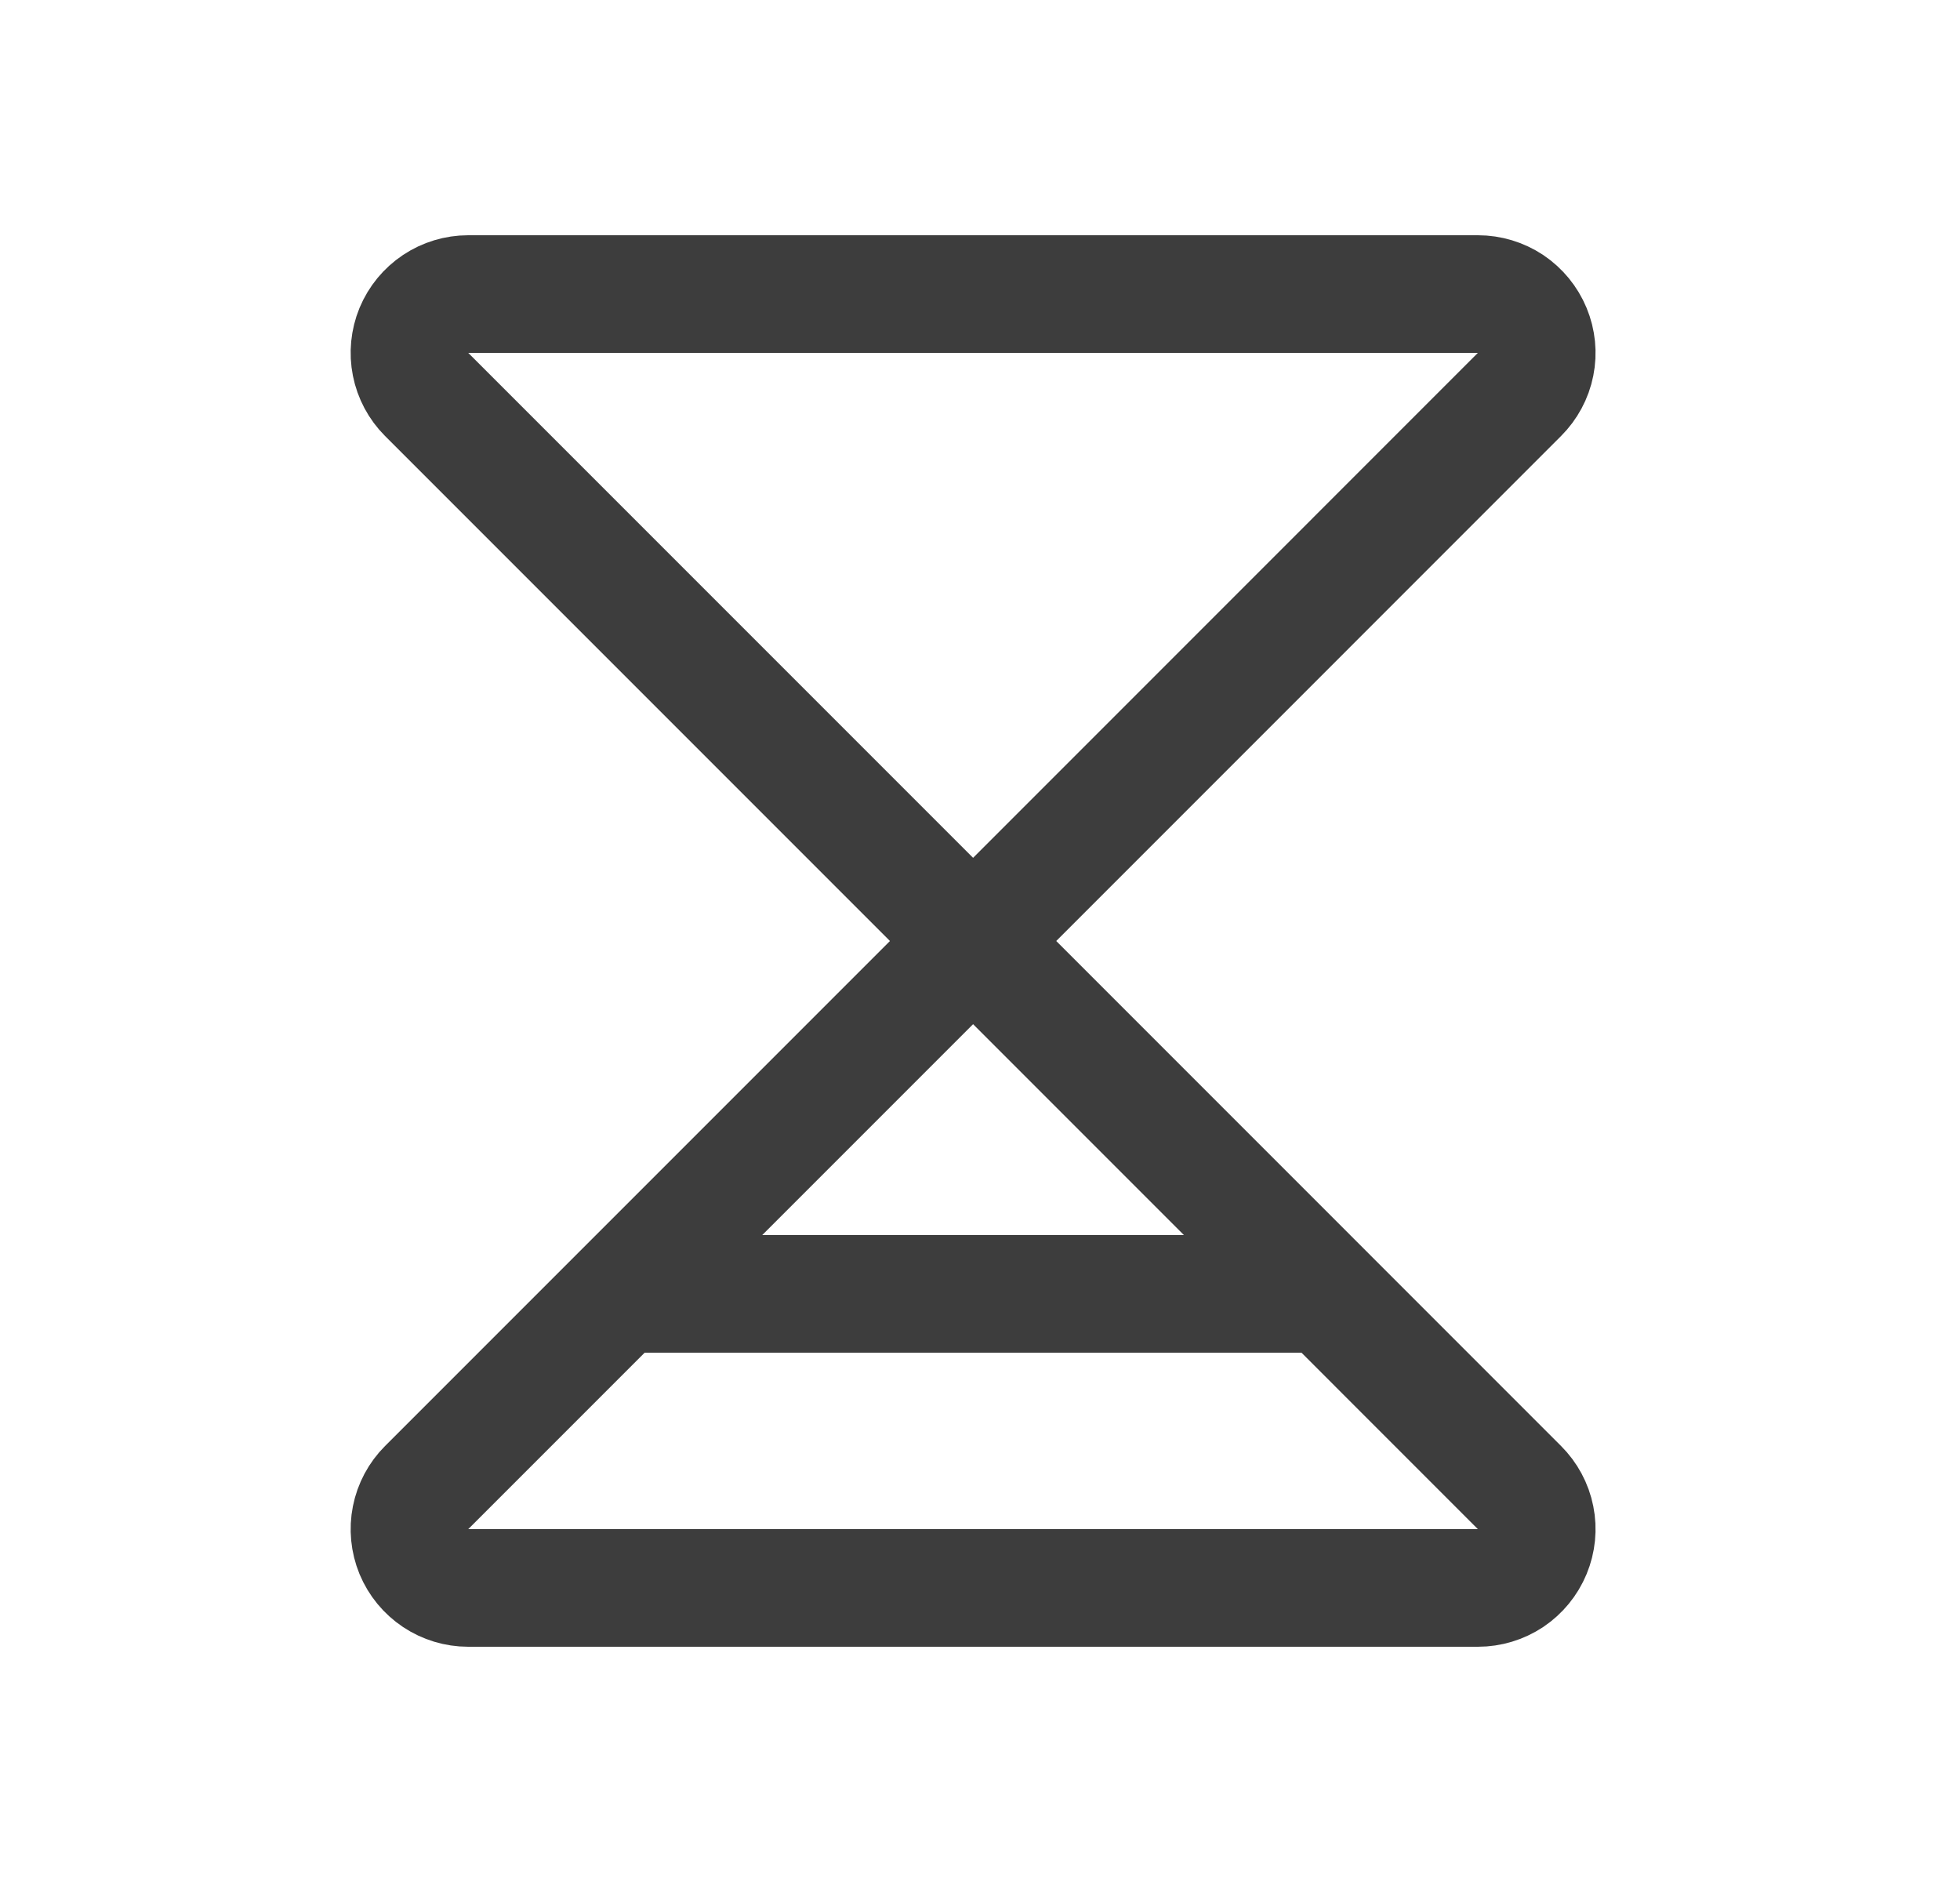 <svg width="25" height="24" viewBox="0 0 25 24" fill="none" xmlns="http://www.w3.org/2000/svg">
<path d="M12.412 12L19.381 5.03C19.486 4.925 19.558 4.792 19.587 4.646C19.616 4.501 19.601 4.35 19.544 4.213C19.487 4.076 19.391 3.959 19.268 3.876C19.144 3.794 18.999 3.75 18.851 3.75H5.972C5.824 3.75 5.679 3.794 5.556 3.876C5.432 3.959 5.336 4.076 5.279 4.213C5.223 4.35 5.208 4.501 5.237 4.646C5.266 4.792 5.337 4.925 5.442 5.03L12.412 12ZM12.412 12L19.381 18.97C19.486 19.075 19.558 19.208 19.587 19.354C19.616 19.499 19.601 19.65 19.544 19.787C19.487 19.924 19.391 20.041 19.268 20.124C19.144 20.206 18.999 20.25 18.851 20.25H5.972C5.824 20.25 5.679 20.206 5.556 20.124C5.432 20.041 5.336 19.924 5.279 19.787C5.223 19.65 5.208 19.499 5.237 19.354C5.266 19.208 5.337 19.075 5.442 18.97L12.412 12ZM16.912 16.5H7.912" stroke="#3D3D3D" stroke-width="1.5" stroke-linecap="round" stroke-linejoin="round"/>
</svg>
